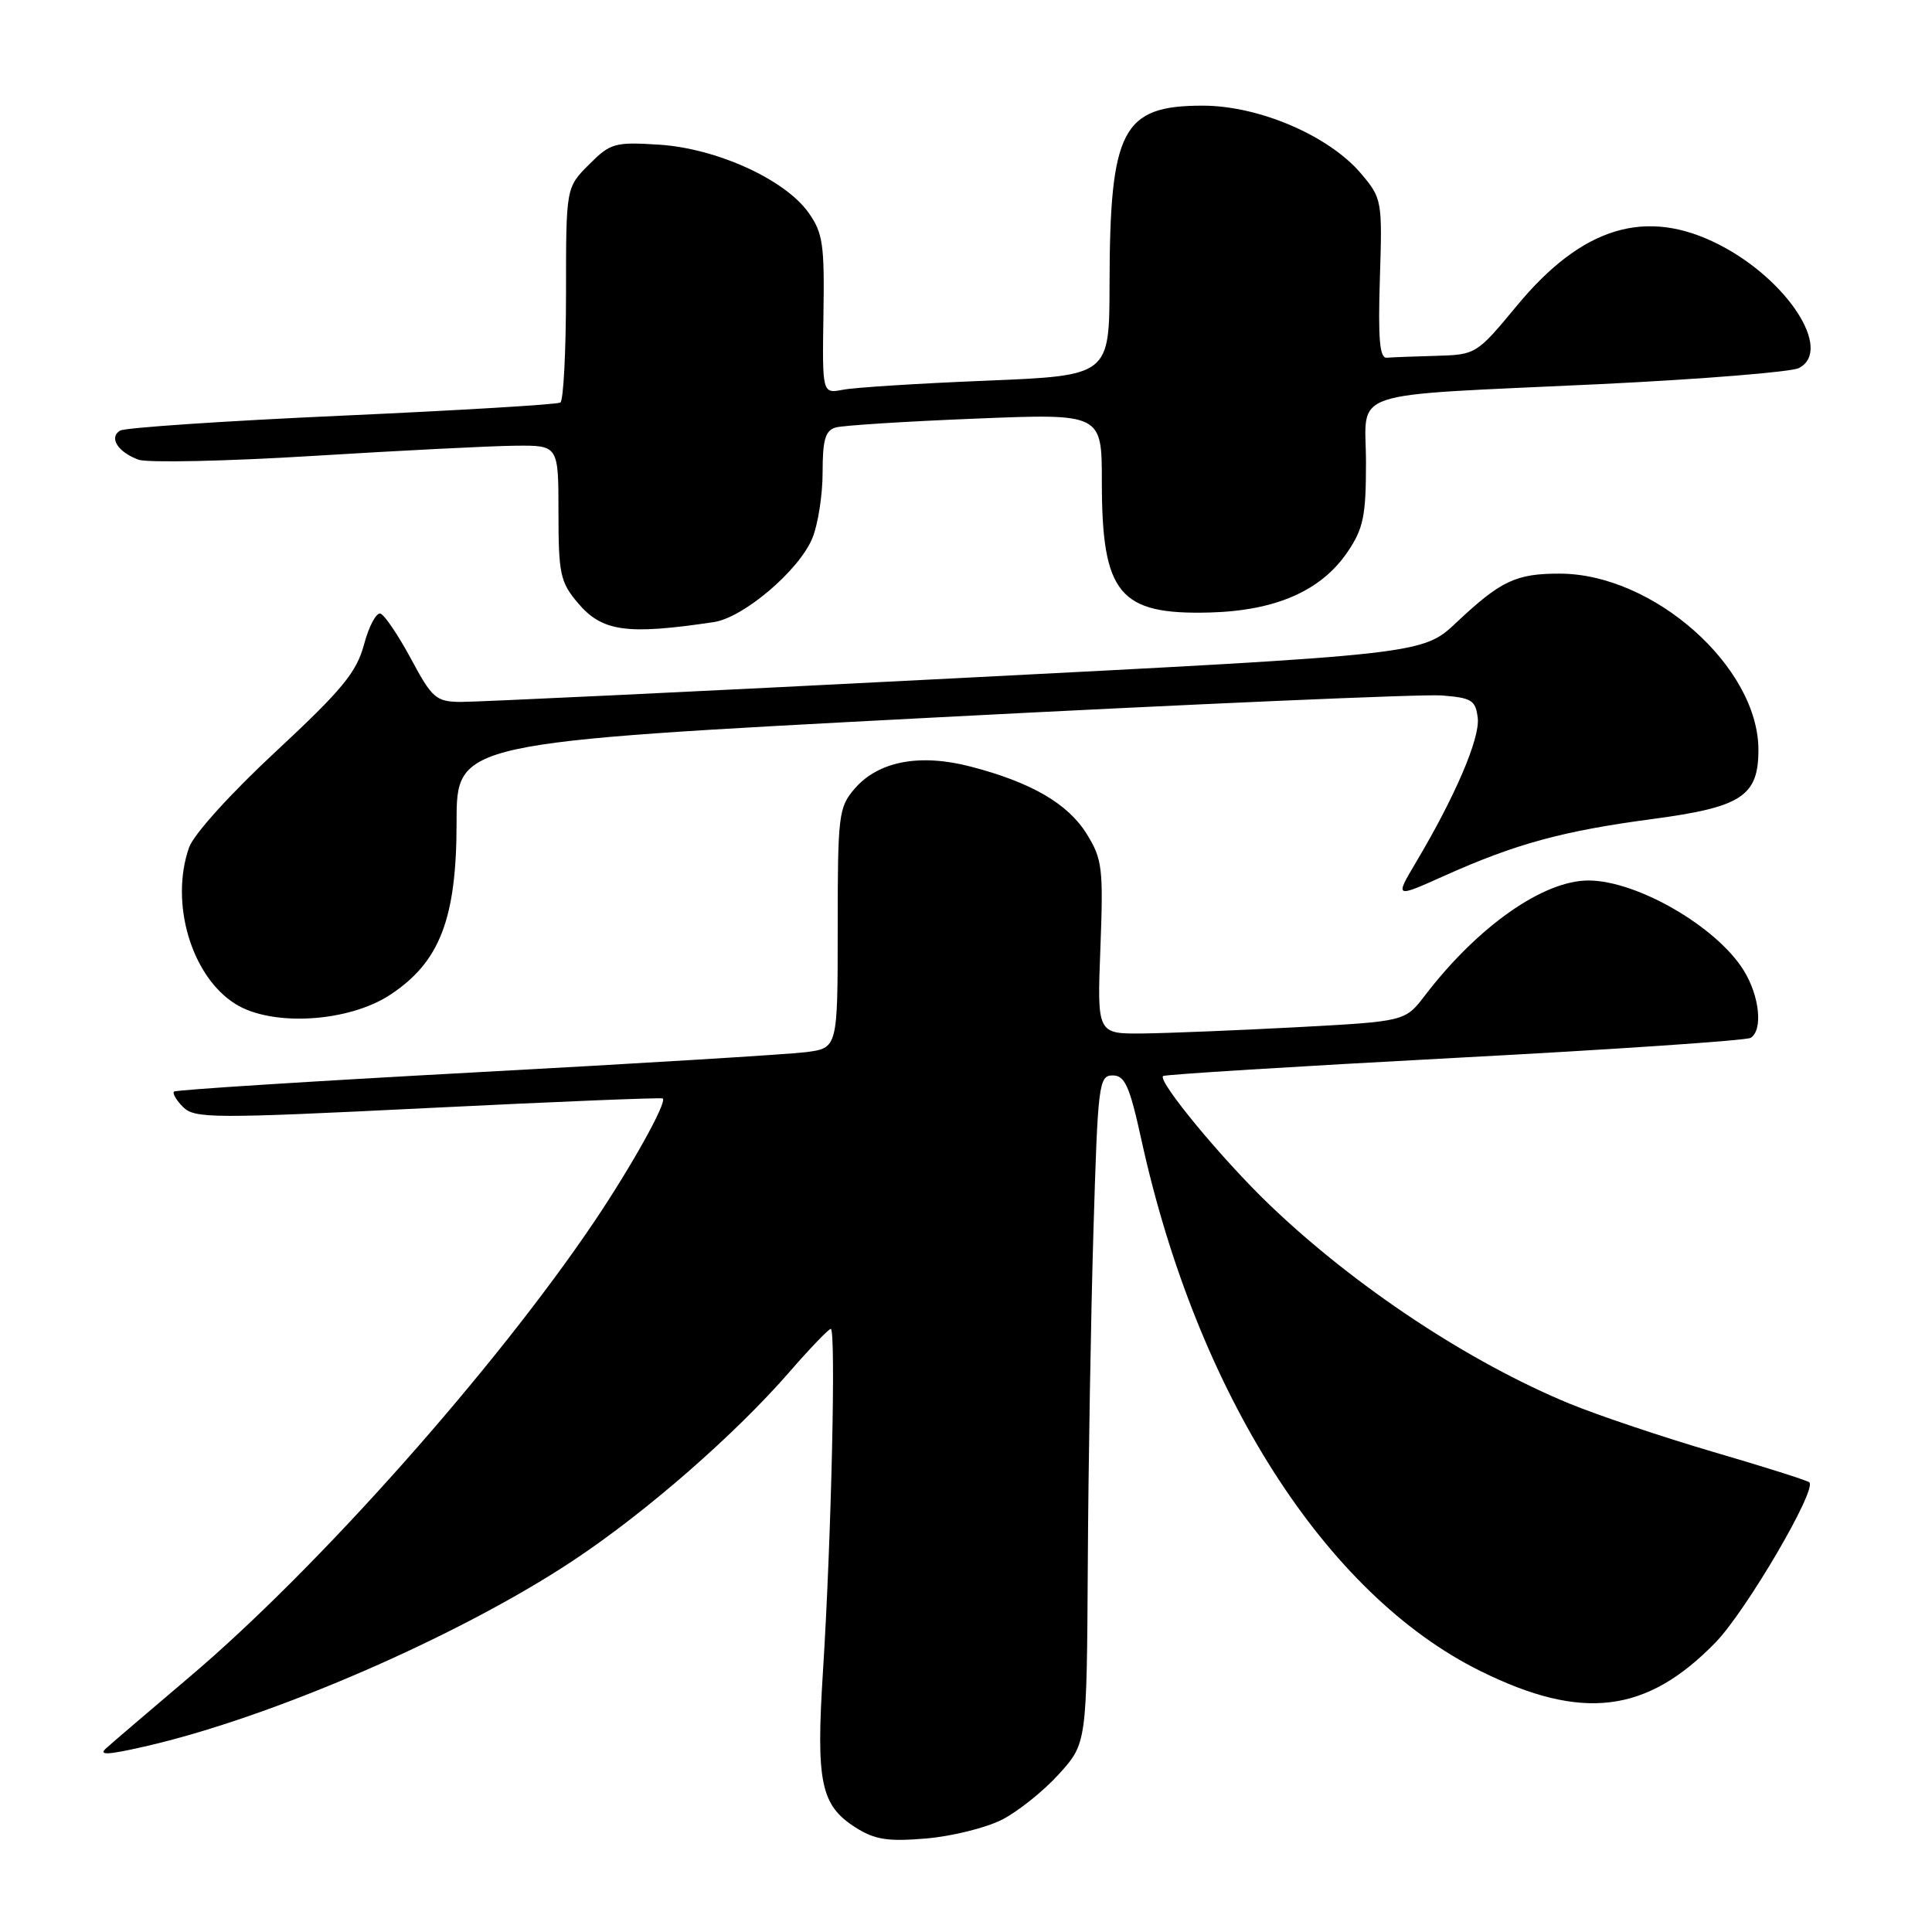 <?xml version="1.0" encoding="UTF-8" standalone="no"?>
<!DOCTYPE svg PUBLIC "-//W3C//DTD SVG 1.1//EN" "http://www.w3.org/Graphics/SVG/1.1/DTD/svg11.dtd" >
<svg xmlns="http://www.w3.org/2000/svg" xmlns:xlink="http://www.w3.org/1999/xlink" version="1.1" viewBox="0 0 256 256">
 <g >
 <path fill="currentColor"
d=" M 132.78 241.11 C 134.90 240.03 138.29 237.31 140.32 235.07 C 144.00 230.99 144.00 230.99 144.14 207.25 C 144.21 194.19 144.55 174.28 144.89 163.00 C 145.47 143.61 145.60 142.50 147.44 142.50 C 149.05 142.50 149.68 143.90 151.23 150.98 C 158.59 184.58 175.64 211.30 196.20 221.44 C 209.65 228.08 218.19 227.03 227.33 217.62 C 231.35 213.48 240.76 197.43 239.75 196.42 C 239.52 196.18 233.80 194.37 227.06 192.40 C 220.31 190.42 211.72 187.53 207.97 185.99 C 194.64 180.49 179.54 170.49 168.25 159.67 C 161.97 153.66 153.38 143.27 154.11 142.58 C 154.32 142.38 171.70 141.30 192.72 140.18 C 213.75 139.07 231.41 137.87 231.97 137.52 C 233.62 136.50 233.16 132.00 231.06 128.60 C 227.48 122.80 216.94 116.69 210.49 116.67 C 204.48 116.66 195.80 122.77 188.80 131.92 C 186.18 135.34 186.18 135.34 171.84 136.11 C 163.95 136.53 154.77 136.90 151.44 136.94 C 145.37 137.00 145.37 137.00 145.81 125.57 C 146.21 115.07 146.06 113.84 144.02 110.54 C 141.53 106.50 136.67 103.67 128.63 101.58 C 121.89 99.82 116.39 100.86 113.25 104.50 C 111.12 106.97 111.00 107.96 111.00 122.99 C 111.00 138.88 111.00 138.88 106.75 139.42 C 104.41 139.71 84.72 140.92 63.00 142.09 C 41.27 143.27 23.30 144.41 23.06 144.64 C 22.82 144.86 23.36 145.79 24.26 146.69 C 25.79 148.22 28.22 148.23 56.71 146.82 C 73.64 145.98 87.64 145.41 87.82 145.55 C 88.42 146.03 83.71 154.50 78.76 161.85 C 65.60 181.37 42.11 207.81 25.14 222.18 C 19.84 226.68 14.86 230.93 14.09 231.63 C 13.00 232.60 14.17 232.56 19.09 231.44 C 35.98 227.61 60.96 216.76 76.13 206.66 C 85.70 200.29 97.37 190.10 104.57 181.83 C 107.28 178.71 109.76 176.13 110.08 176.08 C 110.79 175.98 110.16 203.94 109.05 221.42 C 108.11 236.18 108.75 239.23 113.38 242.16 C 115.93 243.77 117.64 244.04 122.71 243.61 C 126.12 243.32 130.65 242.20 132.78 241.11 Z  M 51.74 131.79 C 58.30 127.45 60.50 121.70 60.50 108.94 C 60.50 98.38 60.50 98.38 123.50 95.09 C 158.15 93.28 188.53 91.96 191.00 92.15 C 195.02 92.46 195.53 92.78 195.81 95.15 C 196.12 97.82 192.81 105.55 187.63 114.25 C 184.81 119.00 184.81 119.00 191.42 116.03 C 200.87 111.80 207.05 110.11 218.99 108.52 C 230.77 106.95 233.00 105.50 233.00 99.36 C 233.00 88.37 219.09 76.03 206.68 76.01 C 200.88 76.00 198.86 76.95 193.00 82.47 C 188.50 86.71 188.50 86.71 126.50 89.88 C 92.40 91.63 62.92 93.03 61.00 93.01 C 57.78 92.97 57.25 92.51 54.46 87.30 C 52.78 84.19 50.96 81.49 50.42 81.31 C 49.87 81.12 48.89 82.96 48.24 85.38 C 47.25 89.08 45.36 91.38 36.58 99.55 C 30.58 105.12 25.64 110.58 25.05 112.30 C 22.48 119.65 25.36 129.38 31.19 133.03 C 36.04 136.07 46.19 135.46 51.74 131.79 Z  M 94.59 82.43 C 98.52 81.84 105.85 75.61 107.63 71.34 C 108.38 69.54 109.00 65.61 109.00 62.60 C 109.00 58.25 109.36 57.03 110.75 56.64 C 111.71 56.37 120.04 55.84 129.25 55.47 C 146.00 54.79 146.00 54.79 146.00 63.83 C 146.00 78.70 148.30 81.48 160.31 81.16 C 169.04 80.92 175.05 78.29 178.54 73.16 C 180.66 70.03 181.00 68.40 181.00 61.31 C 181.00 51.43 177.73 52.53 212.00 50.90 C 225.47 50.25 237.34 49.29 238.36 48.77 C 242.92 46.42 236.87 37.05 227.78 32.41 C 218.12 27.47 209.67 30.02 201.00 40.50 C 195.67 46.94 195.57 47.00 190.31 47.15 C 187.39 47.23 184.44 47.34 183.75 47.40 C 182.81 47.48 182.59 44.92 182.84 36.93 C 183.17 26.60 183.12 26.29 180.38 23.04 C 176.14 18.00 166.85 14.00 159.36 14.00 C 148.70 14.00 147.06 17.14 147.02 37.64 C 147.00 49.77 147.00 49.77 130.75 50.44 C 121.81 50.80 113.25 51.34 111.72 51.64 C 108.95 52.17 108.95 52.17 109.11 41.69 C 109.26 32.38 109.04 30.86 107.12 28.16 C 103.98 23.76 94.95 19.66 87.34 19.17 C 81.45 18.80 80.89 18.95 78.04 21.81 C 75.00 24.85 75.00 24.85 75.00 38.86 C 75.00 46.57 74.66 53.09 74.25 53.34 C 73.84 53.60 60.80 54.38 45.28 55.08 C 29.75 55.78 16.53 56.67 15.90 57.06 C 14.40 57.99 15.62 59.91 18.35 60.91 C 19.53 61.34 29.95 61.12 41.50 60.41 C 53.05 59.70 65.09 59.09 68.25 59.06 C 74.00 59.00 74.00 59.00 74.00 67.92 C 74.00 76.02 74.24 77.13 76.54 79.86 C 79.77 83.70 83.00 84.16 94.59 82.43 Z "/>
</g>
</svg>